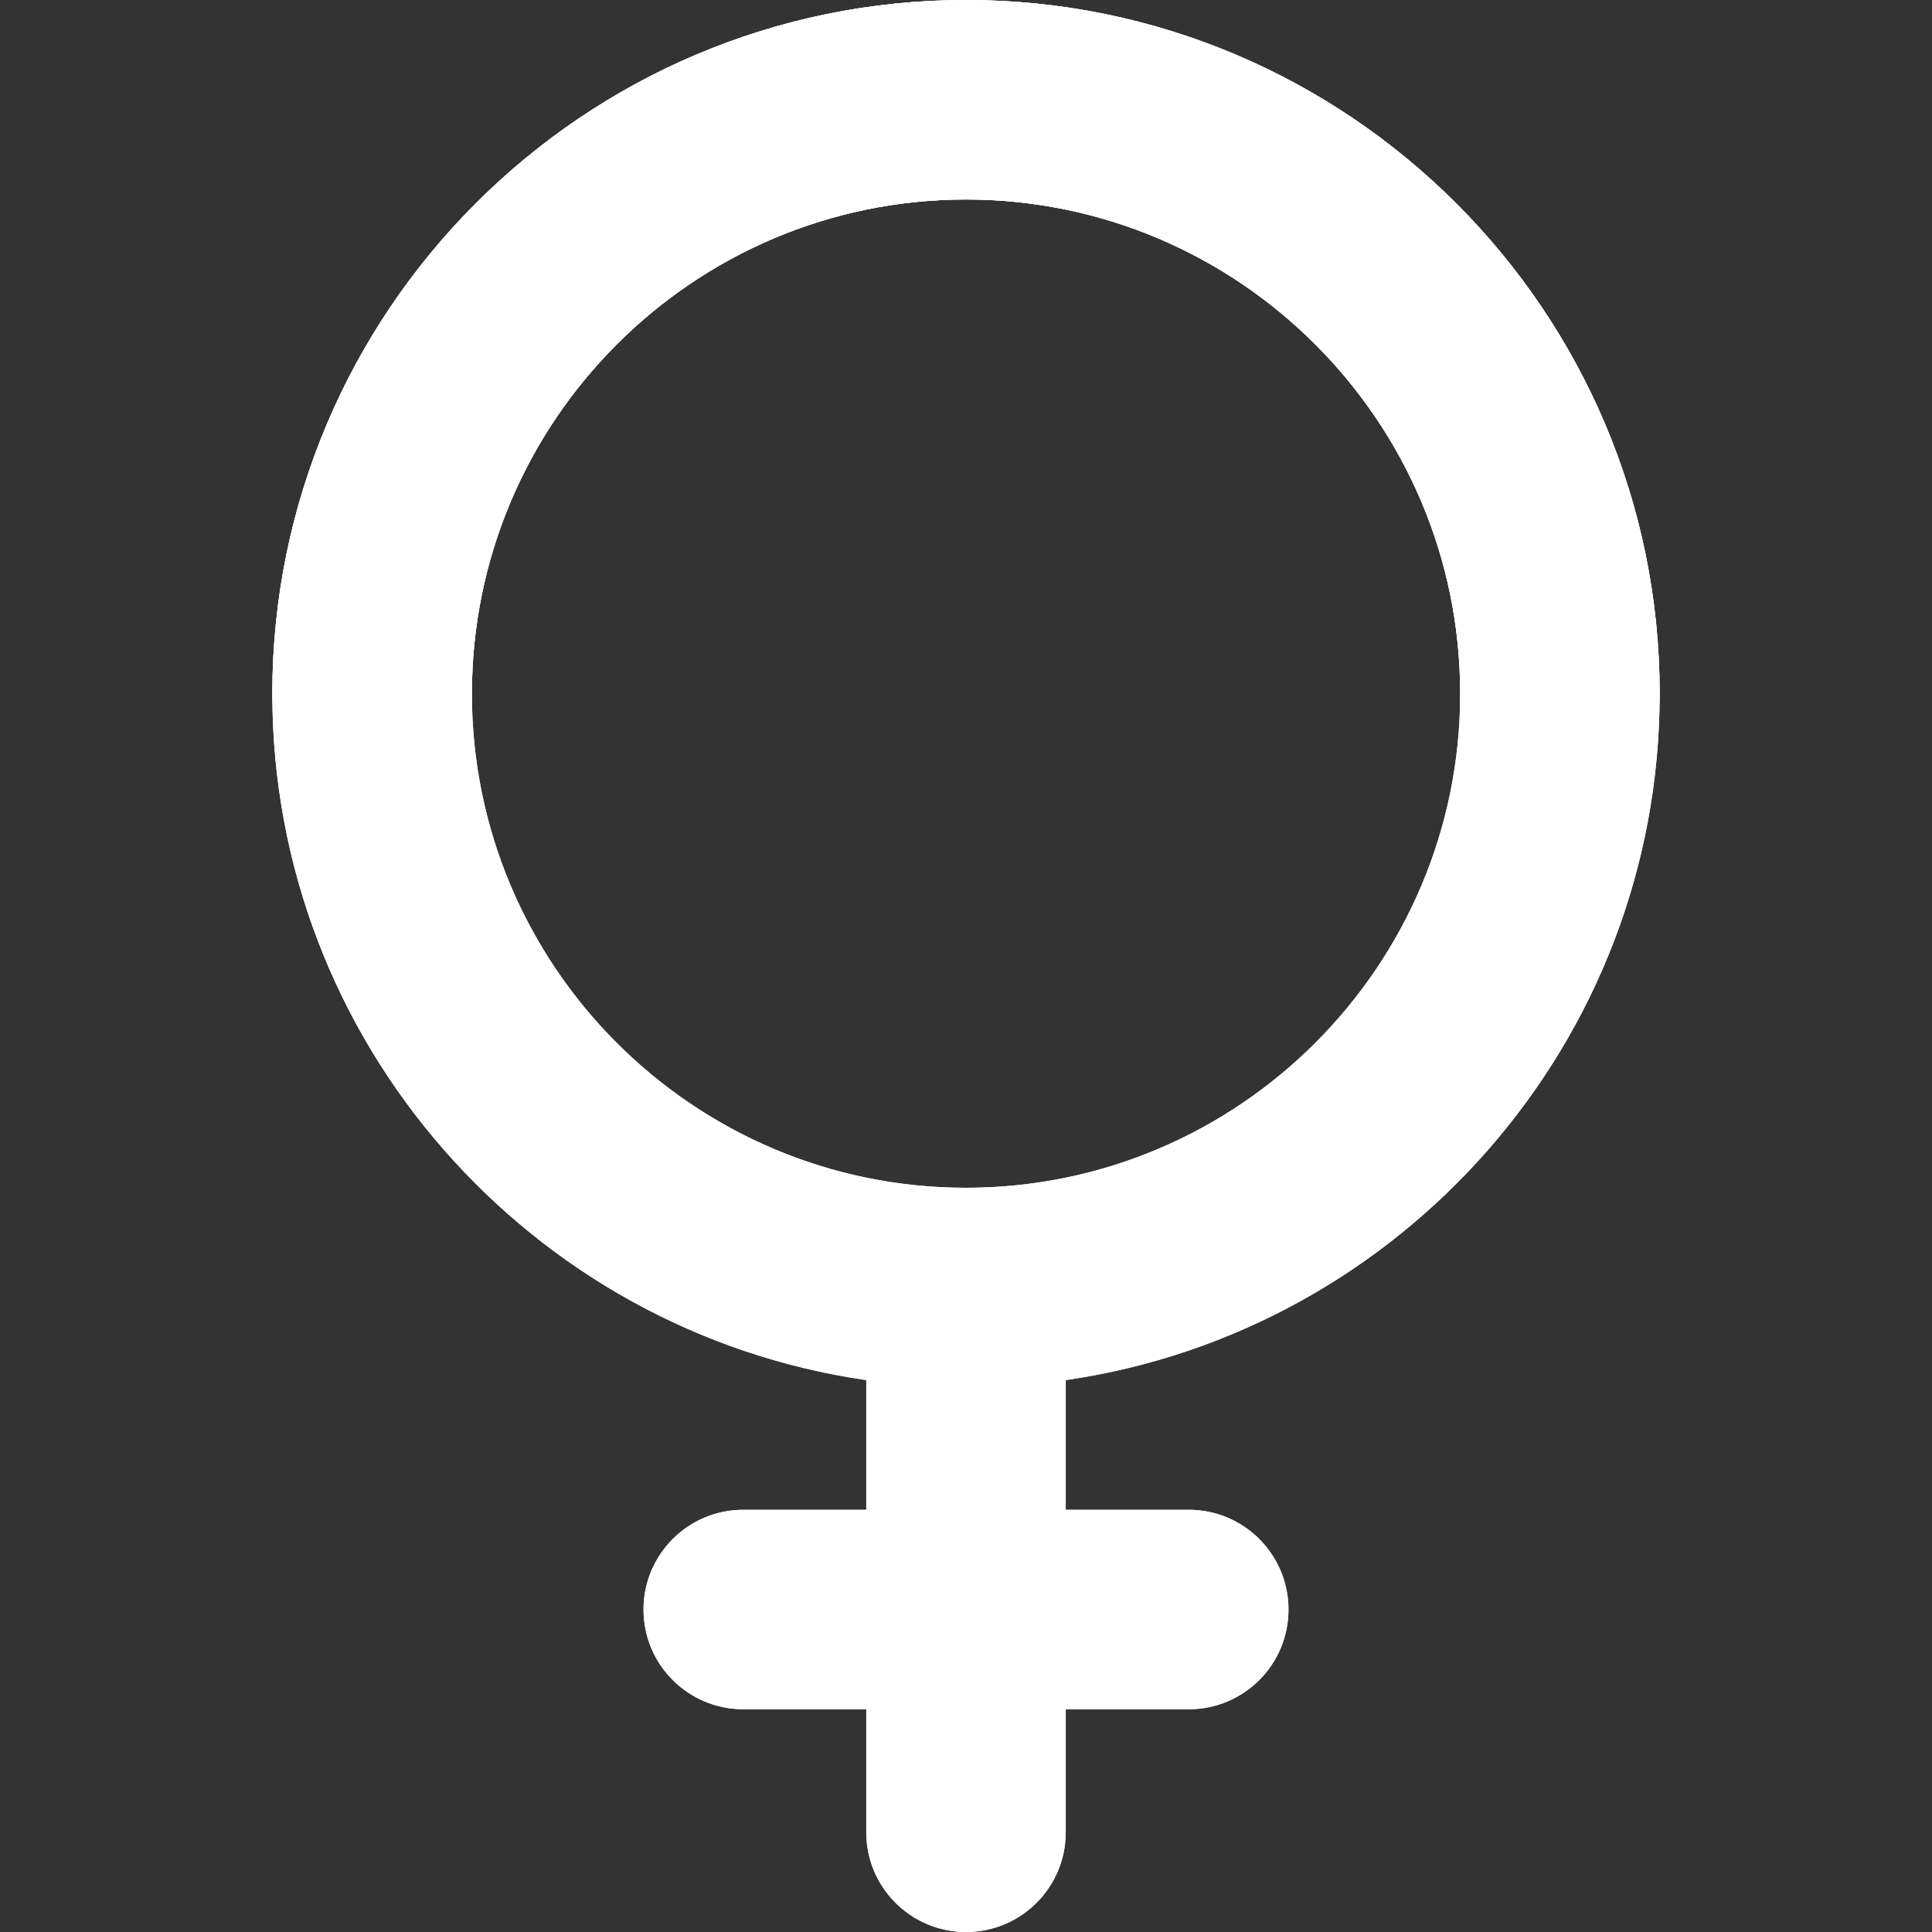 <svg width="24" height="24" viewBox="0 0 24 24" fill="none" xmlns="http://www.w3.org/2000/svg">
<rect x="0" y="0" width="24" height="24" fill="#333333" stroke="none"/>
<g clip-path="url(#clip0_1764_20470)">
<path d="M20.617 8.617C20.617 3.865 16.751 0 12 0C7.249 0 3.383 3.865 3.383 8.617C3.383 12.947 6.595 16.541 10.761 17.144V18.755H9.234C8.549 18.755 7.994 19.31 7.994 19.994C7.994 20.679 8.549 21.233 9.234 21.233H10.761L10.761 22.761C10.761 23.445 11.316 24 12 24C12.685 24 13.239 23.445 13.239 22.761L13.239 21.233H14.767C15.451 21.233 16.006 20.679 16.006 19.994C16.006 19.31 15.451 18.755 14.767 18.755H13.239V17.144C17.405 16.542 20.617 12.947 20.617 8.617ZM12 14.755C8.615 14.755 5.862 12.002 5.862 8.617C5.862 5.232 8.615 2.478 12 2.478C15.385 2.478 18.139 5.232 18.139 8.617C18.139 12.002 15.385 14.755 12 14.755Z" fill="white"/>
<path d="M20.617 8.617C20.617 3.865 16.751 0 12 0C7.249 0 3.383 3.865 3.383 8.617C3.383 12.947 6.595 16.541 10.761 17.144V18.755H9.234C8.549 18.755 7.994 19.31 7.994 19.994C7.994 20.679 8.549 21.233 9.234 21.233H10.761L10.761 22.761C10.761 23.445 11.316 24 12 24C12.685 24 13.239 23.445 13.239 22.761L13.239 21.233H14.767C15.451 21.233 16.006 20.679 16.006 19.994C16.006 19.31 15.451 18.755 14.767 18.755H13.239V17.144C17.405 16.542 20.617 12.947 20.617 8.617ZM12 14.755C8.615 14.755 5.862 12.002 5.862 8.617C5.862 5.232 8.615 2.478 12 2.478C15.385 2.478 18.139 5.232 18.139 8.617C18.139 12.002 15.385 14.755 12 14.755Z" fill="white"/>
<path d="M12 0C7.249 0 3.383 3.865 3.383 8.617C3.383 8.658 3.384 8.699 3.385 8.74H5.865C5.864 8.699 5.862 8.658 5.862 8.617C5.862 5.232 8.615 2.478 12 2.478C15.385 2.478 18.139 5.232 18.139 8.617C18.139 8.658 18.136 8.699 18.135 8.74H20.616C20.616 8.699 20.617 8.658 20.617 8.617C20.617 3.865 16.751 0 12 0Z" fill="white"/>
</g>
<defs>
<clipPath id="clip0_1764_20470">
<rect width="24" height="24" fill="white"/>
</clipPath>
</defs>
</svg>
